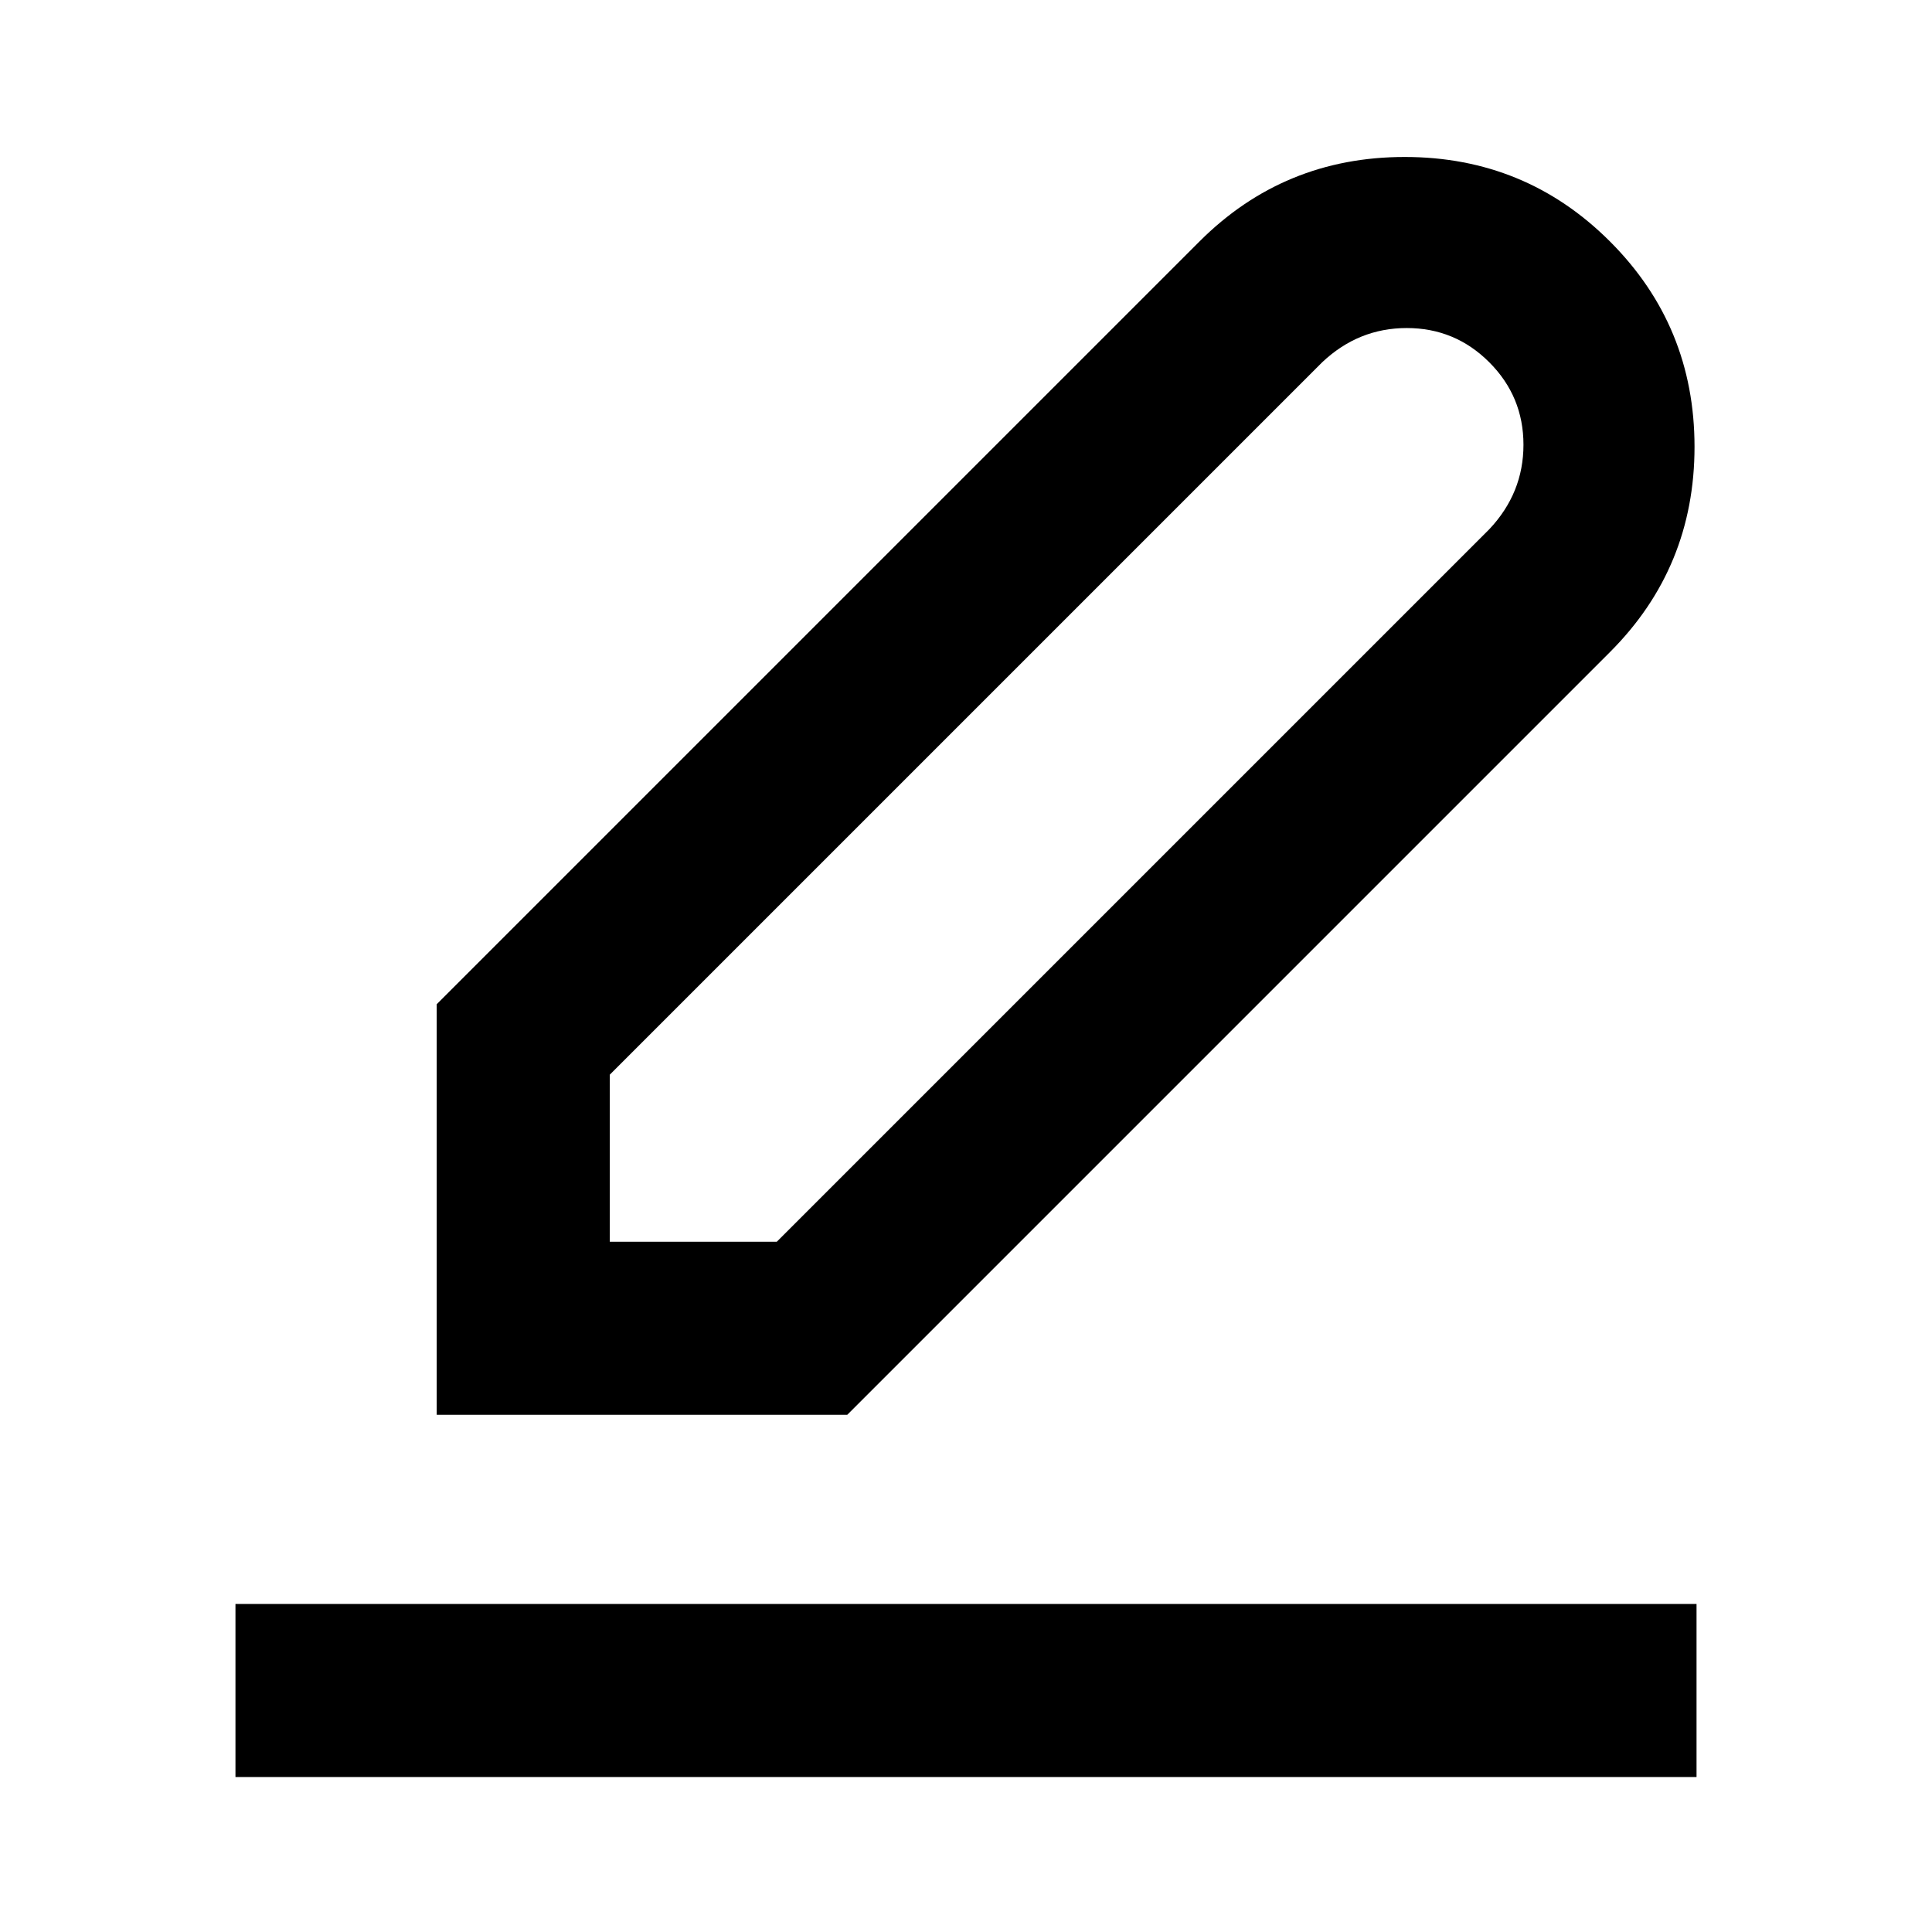 <svg xmlns="http://www.w3.org/2000/svg" height="24" width="24"><path d="M5.425 17.575V12.475L14.9 3Q15.95 1.95 17.45 1.95Q18.95 1.95 20 3Q21.05 4.05 21.05 5.55Q21.05 7.05 20 8.1L10.525 17.575ZM7.575 15.425H9.65L18.5 6.575Q18.925 6.125 18.925 5.525Q18.925 4.925 18.5 4.5Q18.075 4.075 17.475 4.075Q16.875 4.075 16.425 4.5L7.575 13.35ZM2.925 22.075V19.925H21.075V22.075Z"/></svg>